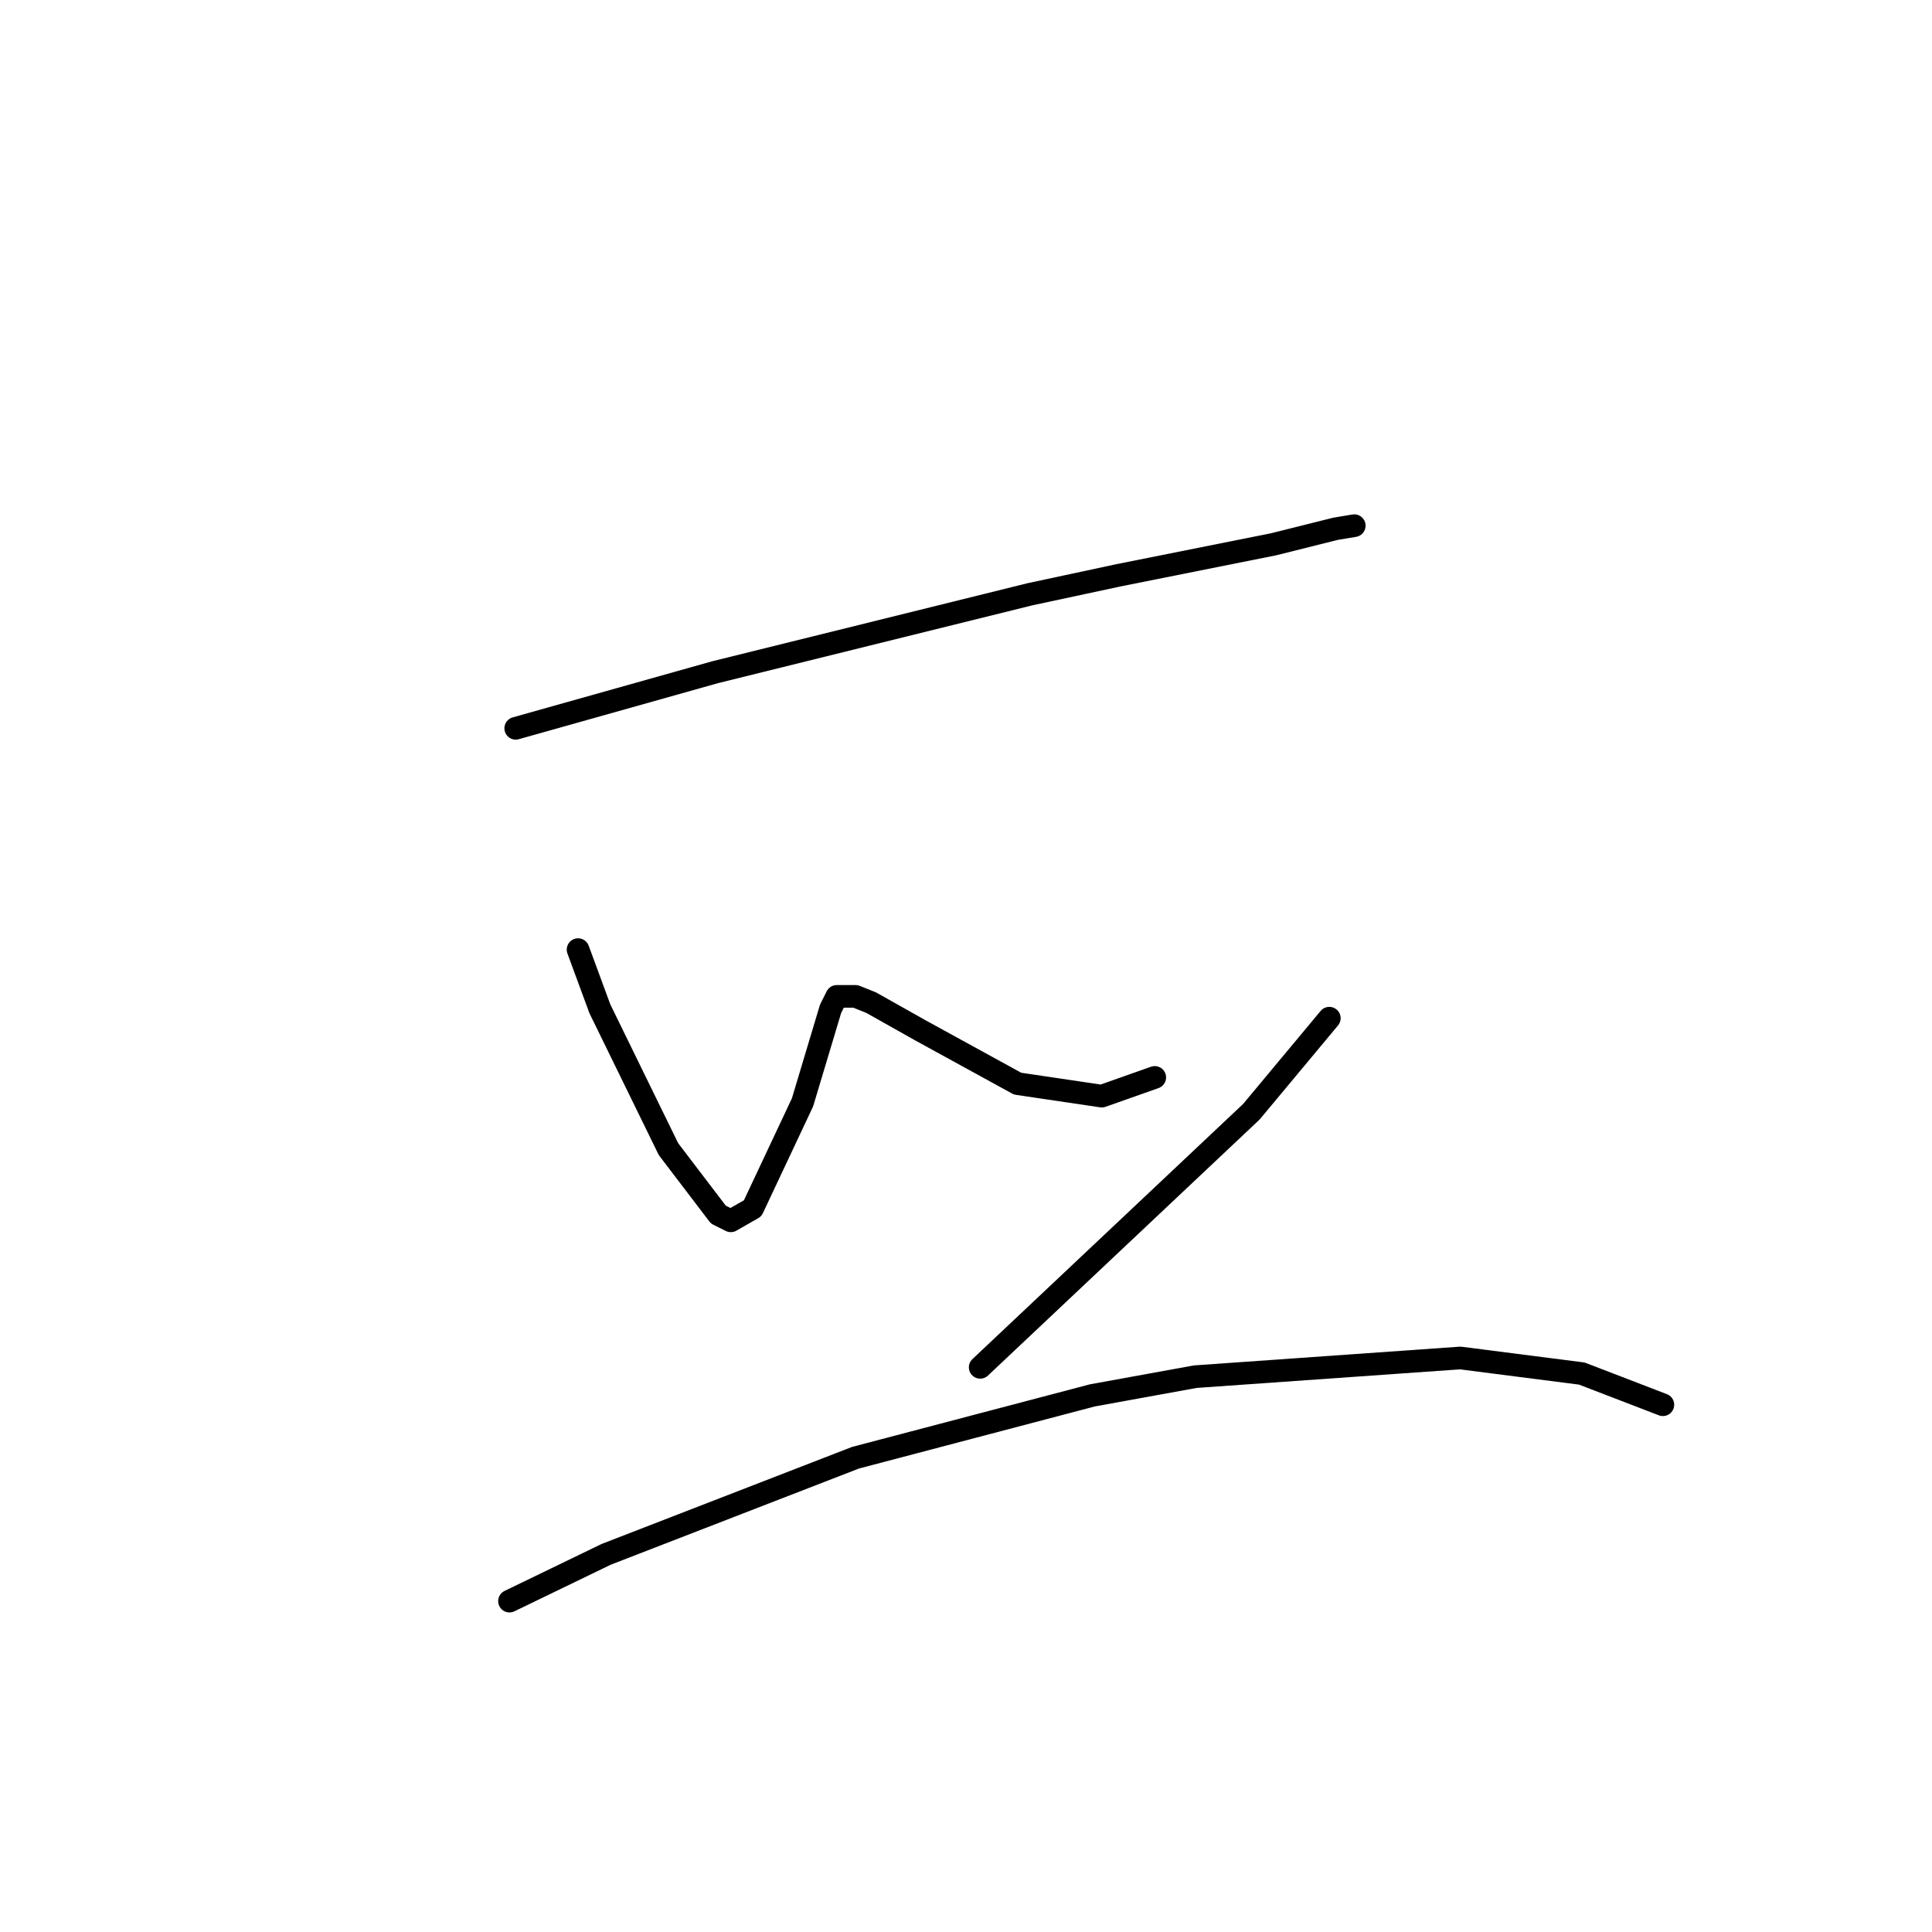 <?xml version="1.0" standalone="no"?>
    <svg width="256" height="256" xmlns="http://www.w3.org/2000/svg" version="1.1">
    <polyline stroke="black" stroke-width="3" stroke-linecap="round" fill="transparent" stroke-linejoin="round" points="68.336 96.503 94.771 89.068 136.489 78.741 148.055 76.263 168.707 72.133 176.968 70.067 179.447 69.654 179.447 69.654 " />
        <polyline stroke="black" stroke-width="3" stroke-linecap="round" fill="transparent" stroke-linejoin="round" points="76.597 125.829 79.489 133.677 88.576 152.264 95.184 160.939 96.837 161.765 99.728 160.112 106.337 146.069 108.815 137.808 110.054 133.677 110.88 132.025 113.359 132.025 115.424 132.851 122.033 136.569 134.837 143.59 145.99 145.243 153.011 142.764 153.011 142.764 " />
        <polyline stroke="black" stroke-width="3" stroke-linecap="round" fill="transparent" stroke-linejoin="round" points="176.142 134.916 165.816 147.308 129.881 181.178 129.881 181.178 " />
        <polyline stroke="black" stroke-width="3" stroke-linecap="round" fill="transparent" stroke-linejoin="round" points="67.51 212.157 80.315 205.961 113.359 193.156 144.75 184.895 158.381 182.417 193.49 179.939 209.599 182.004 220.339 186.135 220.339 186.135 " />
        </svg>